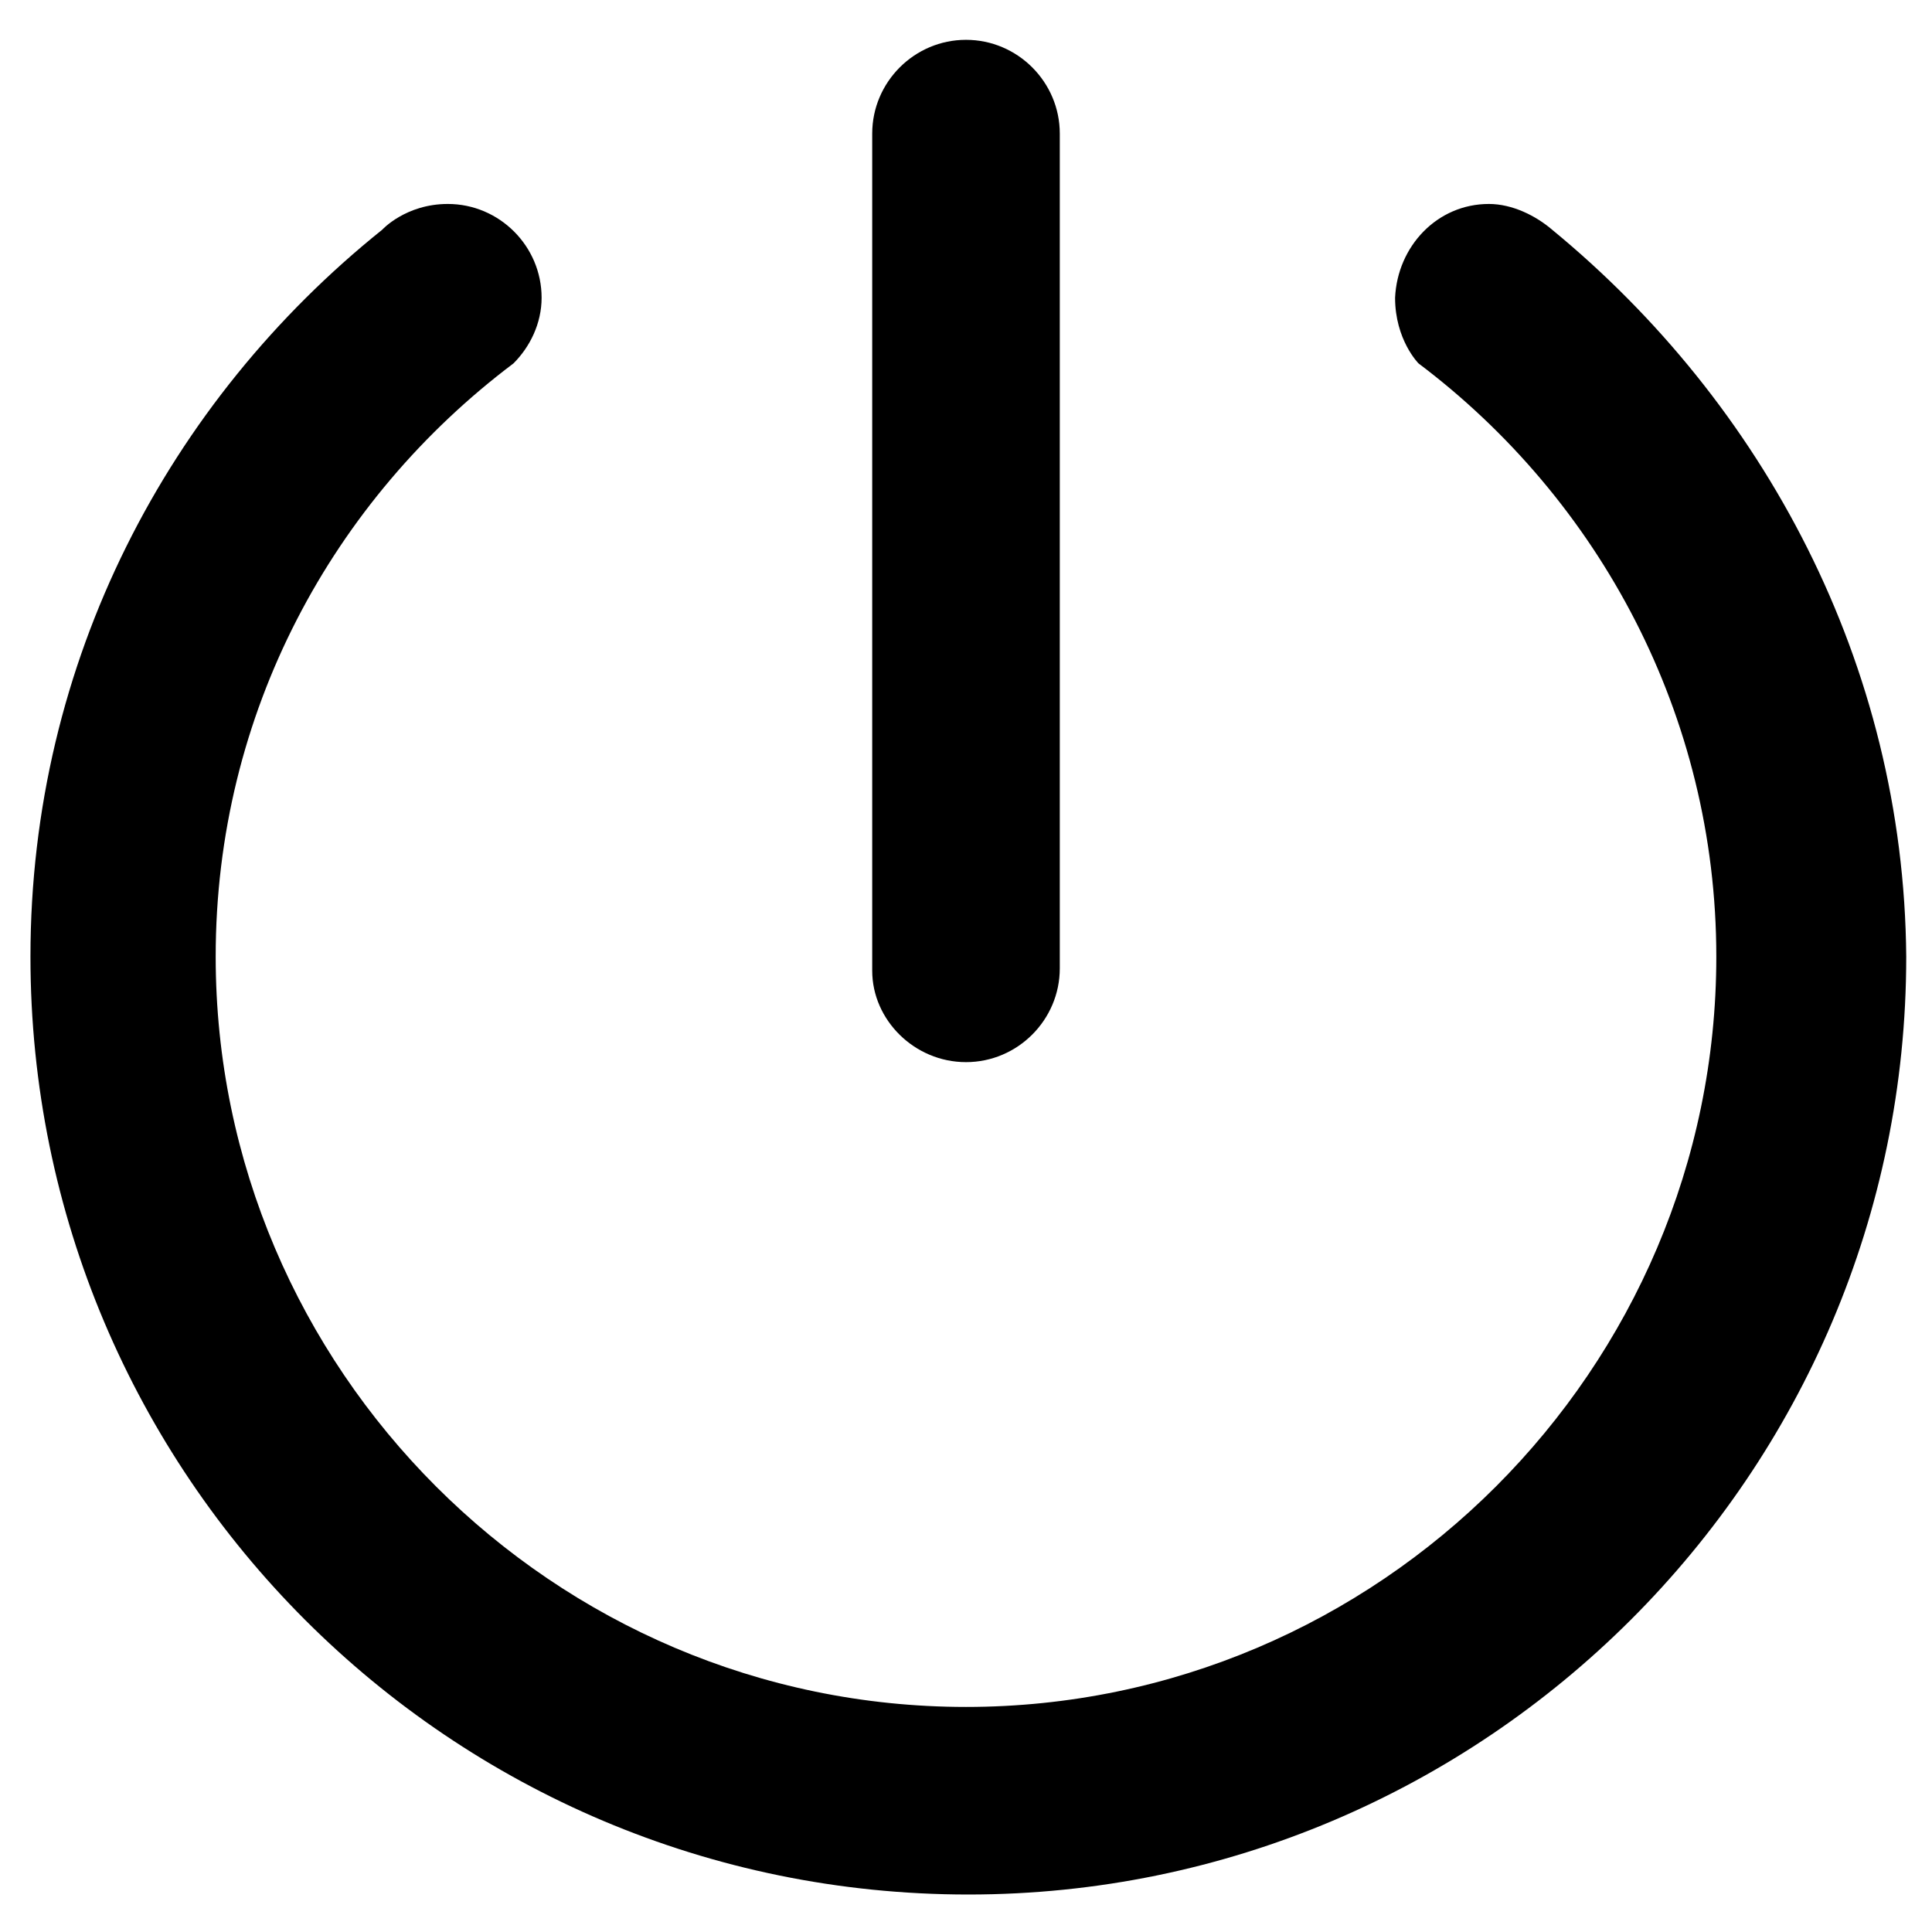 <?xml version="1.0" standalone="no"?><!DOCTYPE svg PUBLIC "-//W3C//DTD SVG 1.1//EN" "http://www.w3.org/Graphics/SVG/1.1/DTD/svg11.dtd"><svg t="1551144207732" class="icon" style="" viewBox="0 0 1024 1024" version="1.1" xmlns="http://www.w3.org/2000/svg" p-id="2683" xmlns:xlink="http://www.w3.org/1999/xlink" width="200" height="200"><defs><style type="text/css"></style></defs><path d="M822.69 121.774c-8.7-7.456-21.128-13.67-33.555-13.67-27.34 0-48.468 22.37-49.71 49.71 0 22.37 12.427 34.798 12.427 34.798 95.692 72.08 157.83 186.413 157.83 314.417 0 218.725-178.957 397.682-397.682 397.682S114.318 725.754 114.318 507.03c0-129.247 62.138-242.338 157.83-314.417 8.7-8.7 14.913-21.127 14.913-34.798 0-27.34-22.37-49.71-49.71-49.71-22.37 0-34.797 13.67-34.797 13.67C89.463 212.496 16.14 350.442 16.14 507.03c0 274.65 222.454 497.103 497.103 497.103 273.406 0 497.102-222.454 497.102-497.103-1.242-155.345-75.808-293.29-187.656-385.255z" p-id="2684"></path><path d="M512 562.953c27.34 0 49.71-22.37 49.71-49.71V70.82c0-27.34-22.37-49.71-49.71-49.71s-49.71 22.37-49.71 49.71v443.665c0 26.097 22.37 48.467 49.71 48.467z" p-id="2685"></path></svg>